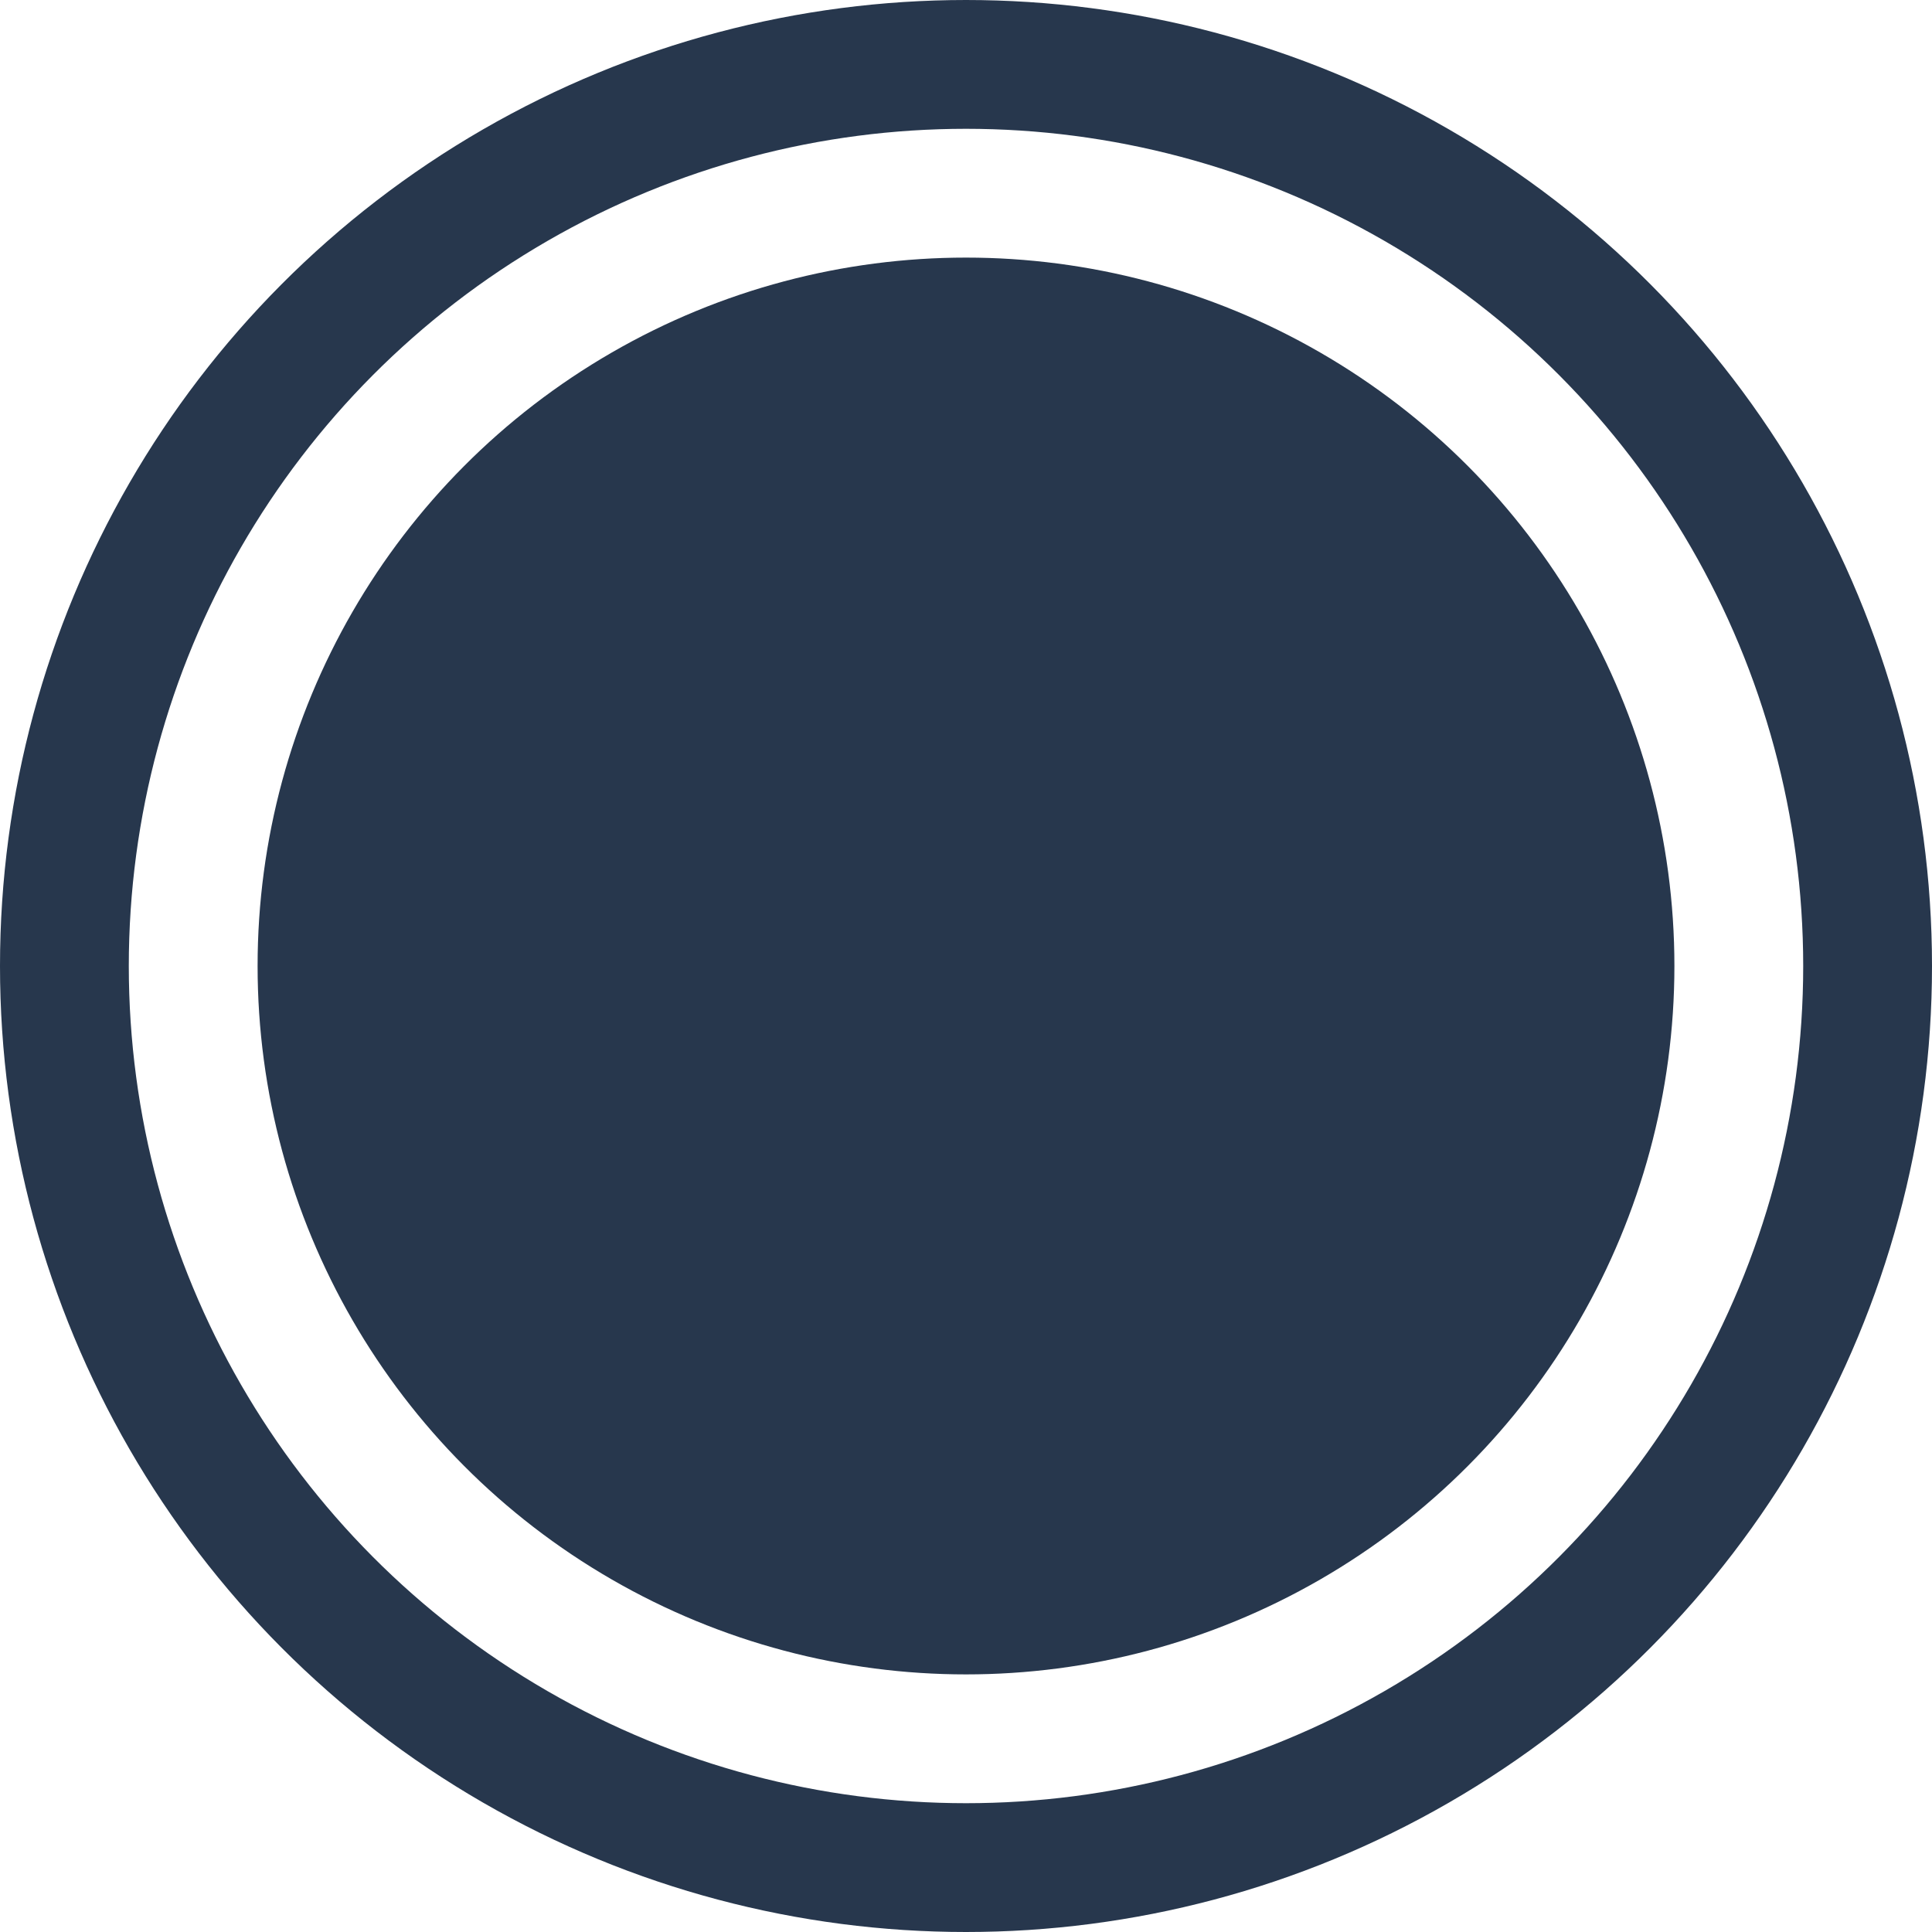 <svg width="15" height="15" viewBox="0 0 15 15" fill="none" xmlns="http://www.w3.org/2000/svg">
<g id="Group 1">
<circle id="Ellipse 1" cx="7.5" cy="7.5" r="5.5" fill="#27374D"/>
<circle id="Ellipse 2" cx="7.5" cy="7.5" r="7" stroke="#27374D"/>
</g>
</svg>
